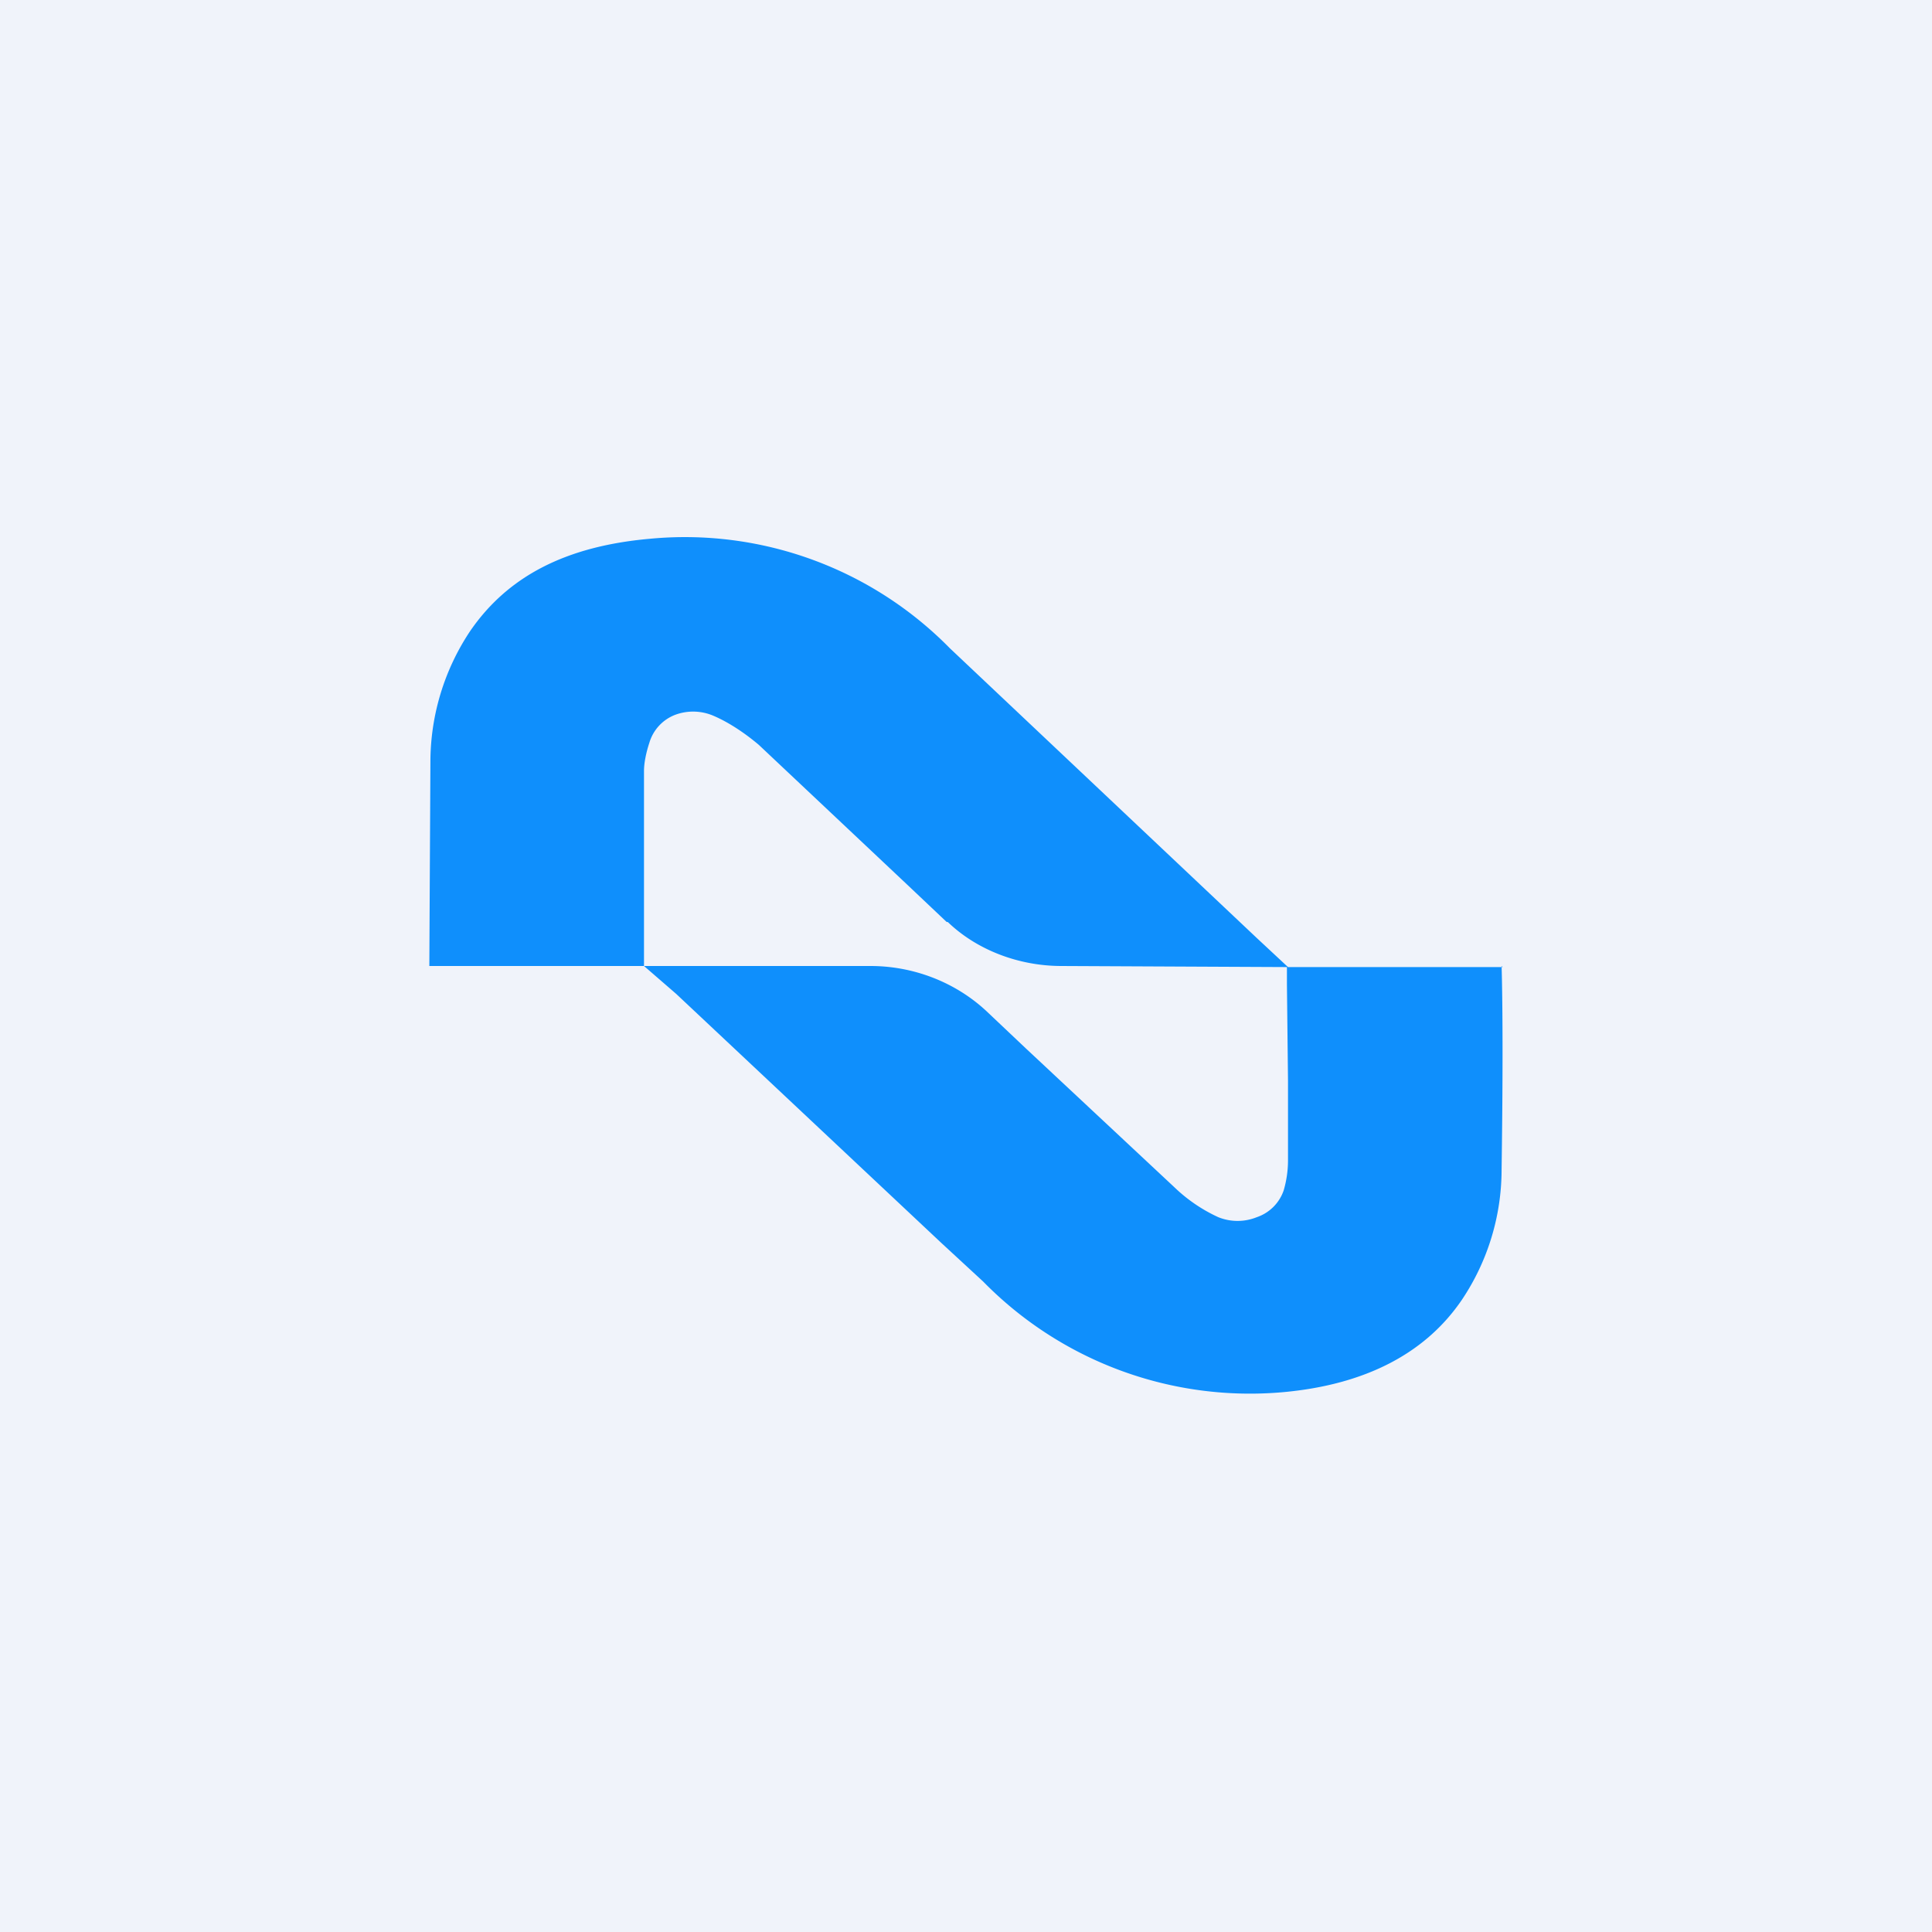 <!-- by TradingView --><svg width="18" height="18" viewBox="0 0 18 18" xmlns="http://www.w3.org/2000/svg"><path fill="#F0F3FA" d="M0 0h18v18H0z"/><path d="M14 9.01h-2l-.29-.27-2.86-2.7a3.46 3.46 0 0 0-2.8-1.02c-.78.07-1.32.35-1.67.86a2.2 2.2 0 0 0-.37 1.22L4 9h2V7.18c0-.07.02-.17.05-.26a.4.4 0 0 1 .24-.26.48.48 0 0 1 .36.01c.14.06.29.16.42.27l1.38 1.3.37.35h.01c.27.26.66.41 1.06.41l2.1.01v.16l.01.9v.75a1 1 0 0 1-.04.27.4.4 0 0 1-.25.25.48.48 0 0 1-.36 0 1.48 1.48 0 0 1-.41-.28L9.56 9.77l-.37-.35C8.9 9.15 8.51 9 8.11 9H6l.3.26 2.47 2.32.39.36a3.48 3.48 0 0 0 2.8 1.03c.76-.07 1.32-.36 1.66-.86a2.18 2.18 0 0 0 .37-1.21c.02-1.36 0-1.9 0-1.9Z" fill="#0F8FFC"/></svg>